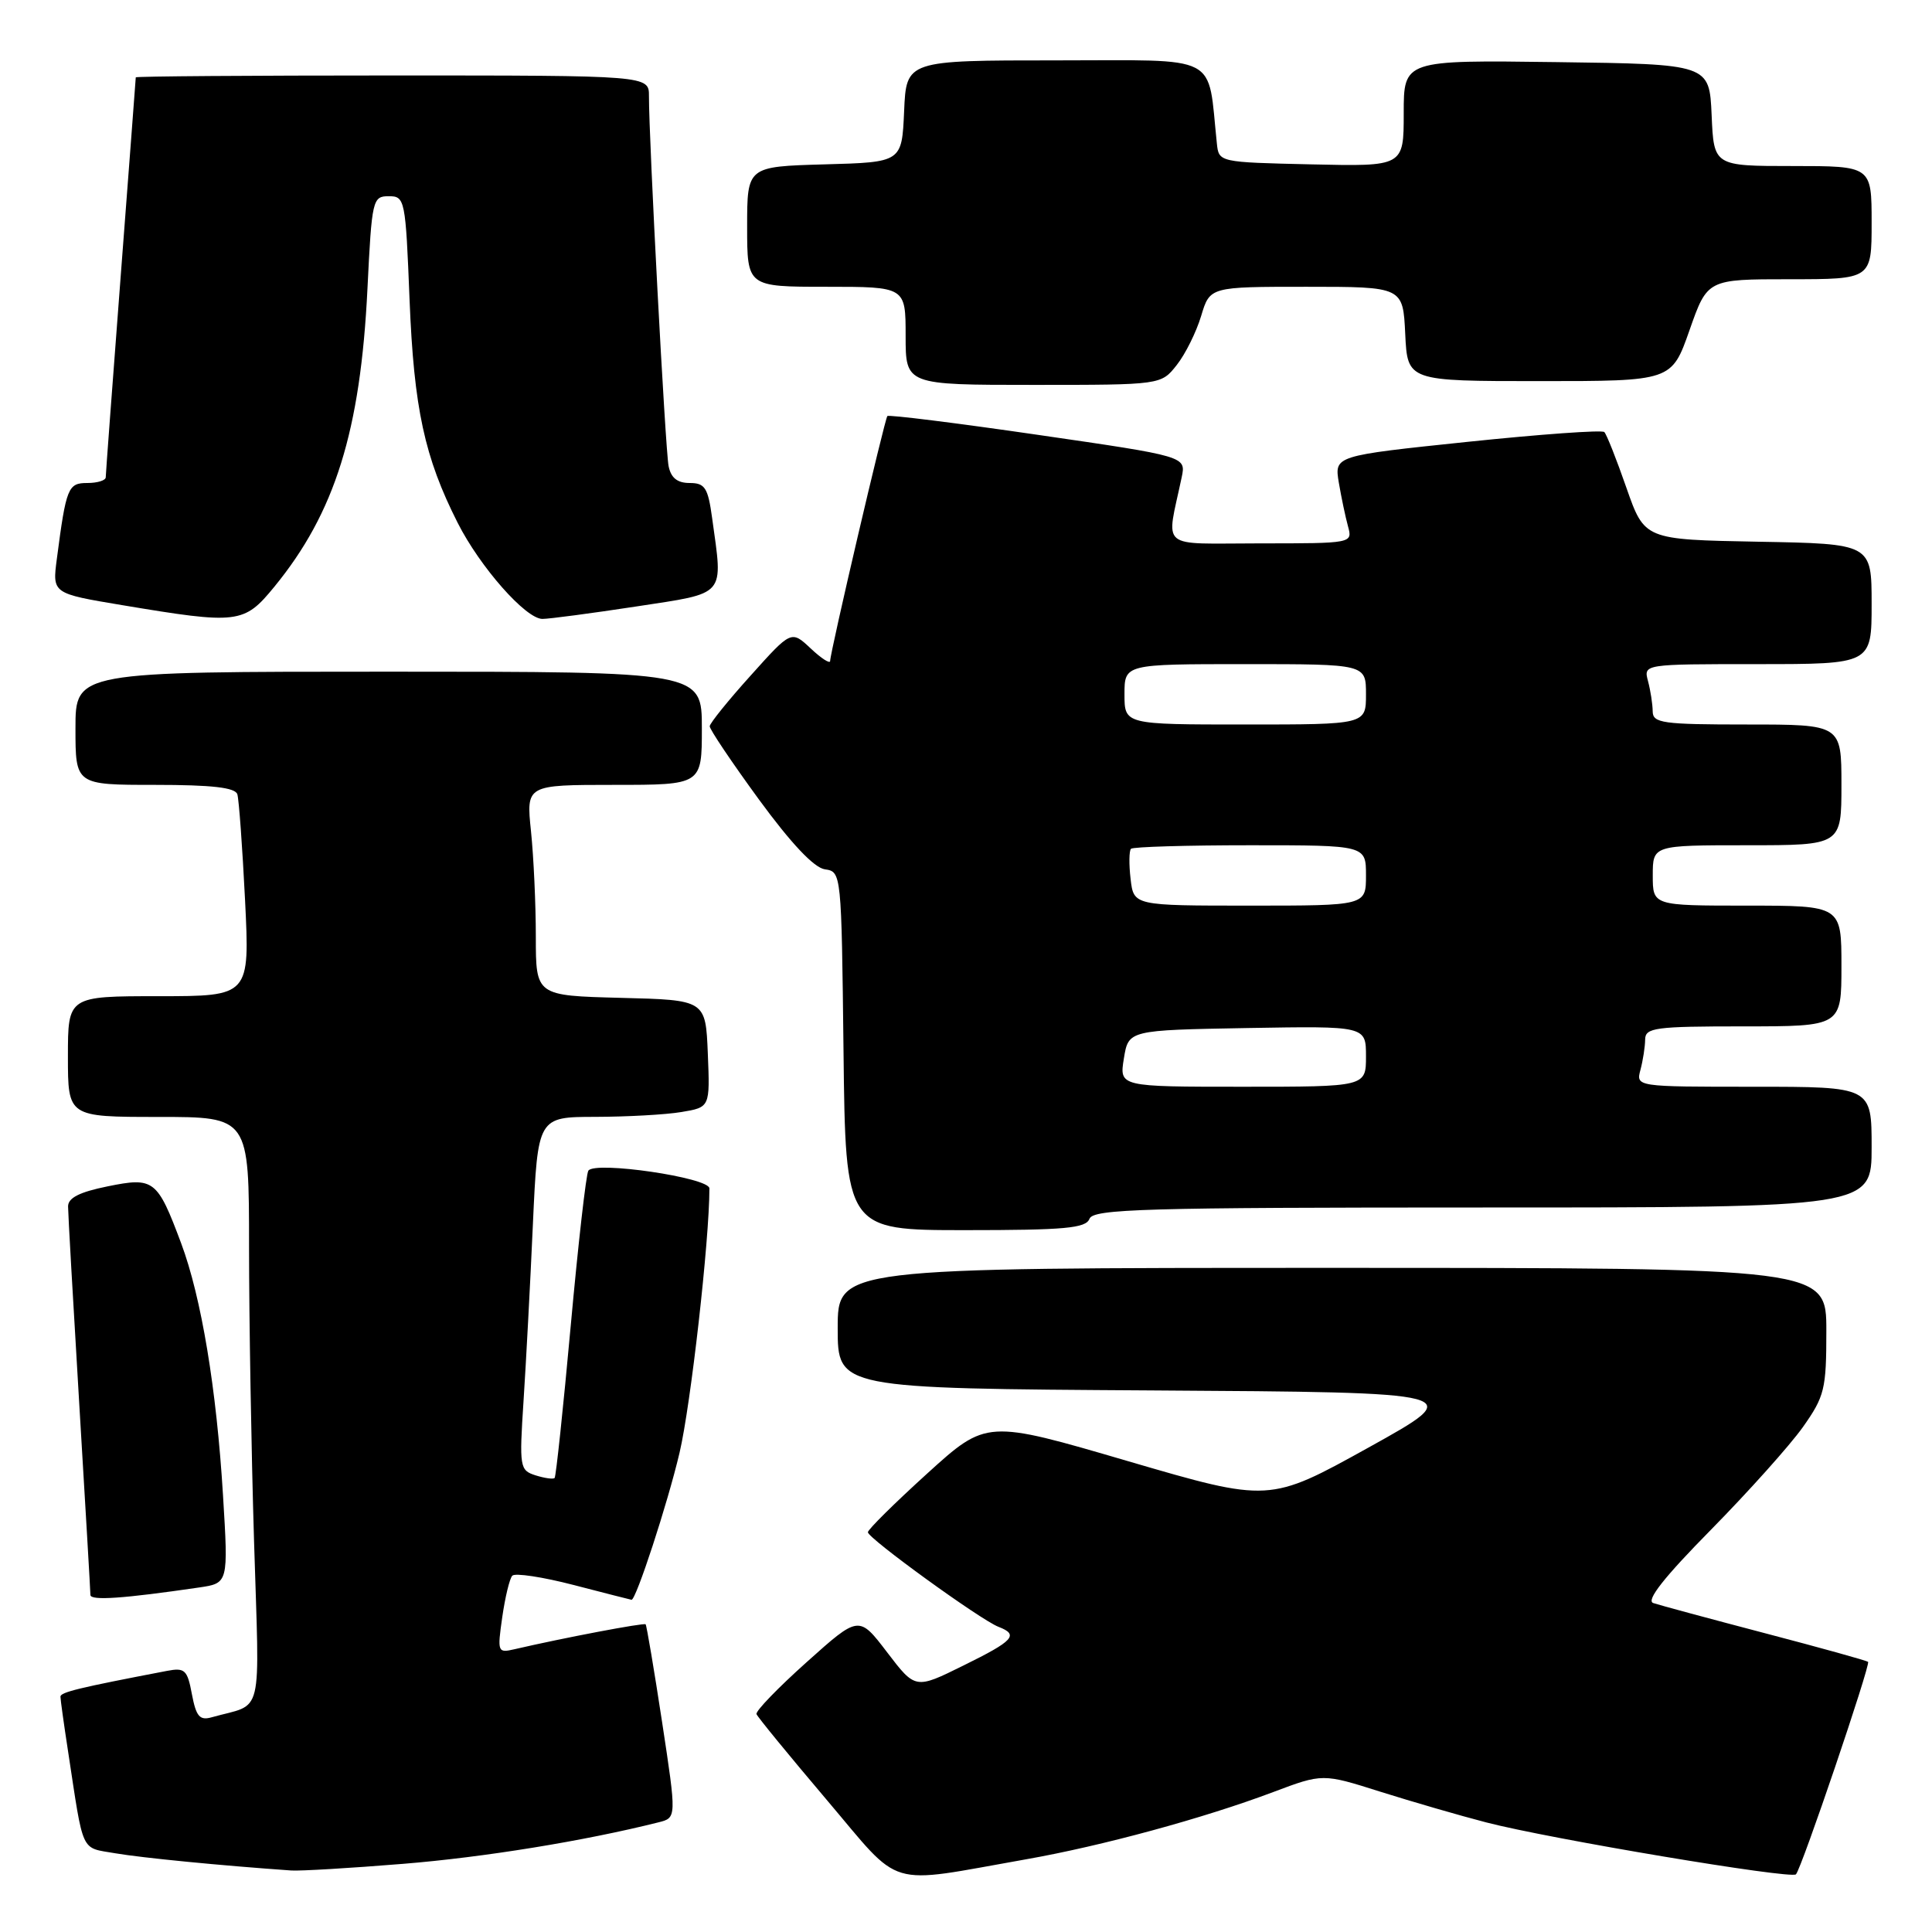 <?xml version="1.0" encoding="UTF-8" standalone="no"?>
<!DOCTYPE svg PUBLIC "-//W3C//DTD SVG 1.1//EN" "http://www.w3.org/Graphics/SVG/1.1/DTD/svg11.dtd" >
<svg xmlns="http://www.w3.org/2000/svg" xmlns:xlink="http://www.w3.org/1999/xlink" version="1.1" viewBox="0 0 256 256">
 <g >
 <path fill="currentColor"
d=" M 136.00 246.36 C 145.99 244.60 159.49 240.93 168.70 237.46 C 175.26 234.99 175.26 234.99 182.93 237.42 C 187.16 238.75 193.46 240.58 196.94 241.48 C 205.39 243.67 237.31 249.02 237.97 248.36 C 238.70 247.64 247.88 220.57 247.53 220.21 C 247.37 220.04 241.23 218.34 233.87 216.41 C 226.52 214.48 219.85 212.68 219.06 212.41 C 218.08 212.07 220.51 208.99 226.70 202.71 C 231.69 197.64 237.17 191.52 238.89 189.10 C 241.77 185.02 242.00 184.09 242.00 176.35 C 242.00 168.00 242.00 168.00 176.50 168.00 C 111.00 168.00 111.00 168.00 111.00 175.99 C 111.00 183.98 111.00 183.98 152.75 184.24 C 194.50 184.50 194.50 184.50 181.35 191.80 C 168.20 199.09 168.20 199.09 149.46 193.61 C 130.72 188.12 130.72 188.12 122.86 195.25 C 118.54 199.17 115.00 202.67 115.00 203.03 C 115.00 203.83 129.95 214.66 132.30 215.56 C 135.05 216.62 134.35 217.40 127.64 220.70 C 121.29 223.84 121.29 223.84 117.55 218.94 C 113.81 214.04 113.81 214.04 106.90 220.23 C 103.09 223.64 100.09 226.74 100.24 227.13 C 100.38 227.51 104.55 232.60 109.50 238.44 C 119.71 250.47 117.10 249.69 136.00 246.36 Z  M 53.39 246.97 C 64.14 246.10 77.41 243.94 87.25 241.47 C 89.66 240.87 89.66 240.87 87.73 228.18 C 86.67 221.21 85.68 215.38 85.55 215.23 C 85.33 215.00 74.69 217.02 68.18 218.53 C 65.94 219.05 65.89 218.92 66.55 214.29 C 66.93 211.65 67.52 209.18 67.88 208.79 C 68.23 208.40 71.89 208.95 76.01 210.02 C 80.13 211.09 83.58 211.97 83.68 211.98 C 84.27 212.04 88.45 199.26 90.04 192.51 C 91.53 186.19 94.00 164.34 94.00 157.47 C 94.00 156.04 78.82 153.81 77.96 155.12 C 77.66 155.57 76.61 164.84 75.62 175.72 C 74.63 186.60 73.67 195.65 73.49 195.84 C 73.30 196.03 72.17 195.87 70.96 195.49 C 68.87 194.82 68.80 194.43 69.37 185.65 C 69.70 180.62 70.26 170.09 70.61 162.25 C 71.26 148.00 71.26 148.00 78.88 147.99 C 83.07 147.98 88.21 147.70 90.29 147.35 C 94.08 146.72 94.08 146.72 93.79 139.61 C 93.50 132.50 93.50 132.50 82.25 132.22 C 71.00 131.93 71.00 131.93 71.00 124.11 C 71.00 119.81 70.71 113.53 70.36 110.15 C 69.72 104.00 69.72 104.00 81.36 104.00 C 93.00 104.00 93.00 104.00 93.00 96.50 C 93.00 89.00 93.00 89.00 51.50 89.00 C 10.00 89.00 10.00 89.00 10.00 96.50 C 10.00 104.00 10.00 104.00 20.53 104.00 C 28.08 104.00 31.17 104.35 31.45 105.25 C 31.66 105.94 32.12 112.24 32.47 119.25 C 33.10 132.00 33.10 132.00 21.05 132.00 C 9.00 132.00 9.00 132.00 9.00 140.00 C 9.00 148.00 9.00 148.00 21.00 148.00 C 33.00 148.00 33.00 148.00 33.00 165.25 C 33.00 174.74 33.30 192.23 33.66 204.13 C 34.39 228.24 35.02 225.58 28.05 227.55 C 26.46 228.00 25.99 227.45 25.43 224.50 C 24.83 221.26 24.49 220.95 22.13 221.40 C 10.41 223.64 8.00 224.23 8.01 224.82 C 8.01 225.19 8.46 228.43 9.01 232.00 C 11.12 245.83 10.62 244.76 15.28 245.57 C 18.79 246.17 29.17 247.19 38.60 247.85 C 39.76 247.93 46.41 247.54 53.39 246.97 Z  M 26.38 210.35 C 30.26 209.78 30.26 209.78 29.55 198.14 C 28.69 184.00 26.68 171.90 24.00 164.73 C 20.84 156.29 20.40 155.95 14.25 157.20 C 10.51 157.96 9.00 158.73 9.02 159.88 C 9.02 160.77 9.69 172.53 10.50 186.00 C 11.31 199.47 11.98 210.88 11.98 211.34 C 12.00 212.12 16.34 211.82 26.38 210.35 Z  M 144.36 161.50 C 144.86 160.19 151.59 160.00 196.47 160.00 C 248.00 160.00 248.00 160.00 248.00 152.00 C 248.00 144.00 248.00 144.00 232.38 144.00 C 216.77 144.00 216.77 144.00 217.37 141.75 C 217.70 140.51 217.98 138.71 217.99 137.75 C 218.00 136.17 219.29 136.00 231.00 136.00 C 244.00 136.00 244.00 136.00 244.00 128.00 C 244.00 120.00 244.00 120.00 231.50 120.00 C 219.00 120.00 219.00 120.00 219.00 116.00 C 219.00 112.00 219.00 112.00 231.50 112.00 C 244.00 112.00 244.00 112.00 244.00 104.00 C 244.00 96.00 244.00 96.00 231.50 96.00 C 220.27 96.00 219.00 95.82 218.99 94.25 C 218.98 93.29 218.70 91.49 218.37 90.25 C 217.77 88.00 217.77 88.00 232.88 88.00 C 248.00 88.00 248.00 88.00 248.00 80.03 C 248.00 72.05 248.00 72.05 232.95 71.78 C 217.91 71.50 217.91 71.50 215.51 64.64 C 214.20 60.87 212.88 57.54 212.58 57.25 C 212.29 56.95 204.12 57.54 194.43 58.55 C 176.81 60.39 176.81 60.39 177.40 63.95 C 177.73 65.90 178.28 68.51 178.62 69.75 C 179.23 71.99 179.20 72.00 166.99 72.00 C 153.33 72.00 154.53 73.02 156.58 63.24 C 157.16 60.47 157.16 60.47 137.53 57.62 C 126.73 56.05 117.76 54.93 117.58 55.13 C 117.22 55.56 110.00 86.43 110.00 87.58 C 110.00 88.00 108.84 87.26 107.43 85.93 C 104.85 83.51 104.85 83.51 99.47 89.51 C 96.50 92.80 94.06 95.83 94.04 96.23 C 94.02 96.63 96.95 100.99 100.55 105.92 C 104.83 111.77 107.86 114.98 109.30 115.19 C 111.49 115.50 111.50 115.63 111.77 139.25 C 112.04 163.00 112.04 163.00 127.91 163.00 C 141.10 163.00 143.88 162.75 144.36 161.50 Z  M 36.35 77.75 C 44.38 67.95 47.77 57.12 48.69 38.25 C 49.27 26.45 49.37 26.00 51.51 26.00 C 53.66 26.00 53.74 26.39 54.27 39.75 C 54.85 54.14 56.25 60.60 60.65 69.29 C 63.62 75.15 69.66 82.00 71.87 82.01 C 72.76 82.01 78.34 81.27 84.25 80.37 C 96.38 78.51 95.81 79.17 94.36 68.64 C 93.81 64.62 93.41 64.00 91.38 64.00 C 89.75 64.00 88.90 63.32 88.59 61.75 C 88.16 59.57 85.97 18.30 85.99 12.75 C 86.00 10.00 86.00 10.00 52.00 10.00 C 33.30 10.00 18.00 10.11 17.99 10.25 C 17.99 10.39 17.09 22.20 16.00 36.50 C 14.91 50.80 14.01 62.84 14.01 63.25 C 14.00 63.66 12.91 64.00 11.58 64.00 C 9.01 64.00 8.77 64.58 7.53 74.07 C 6.93 78.64 6.93 78.64 16.22 80.19 C 31.56 82.75 32.33 82.66 36.35 77.75 Z  M 155.93 48.36 C 157.07 46.92 158.52 43.99 159.16 41.86 C 160.32 38.00 160.32 38.00 173.11 38.00 C 185.90 38.00 185.90 38.00 186.20 44.25 C 186.50 50.50 186.50 50.50 204.00 50.50 C 221.50 50.50 221.50 50.50 223.87 43.75 C 226.24 37.00 226.24 37.00 237.12 37.00 C 248.00 37.00 248.00 37.00 248.00 29.50 C 248.00 22.00 248.00 22.00 237.55 22.00 C 227.09 22.00 227.09 22.00 226.80 15.25 C 226.50 8.50 226.50 8.50 206.25 8.23 C 186.00 7.96 186.00 7.96 186.00 15.01 C 186.00 22.06 186.00 22.06 173.75 21.78 C 161.50 21.50 161.50 21.50 161.24 19.00 C 159.97 6.97 161.96 8.00 139.98 8.00 C 120.09 8.00 120.09 8.00 119.80 14.75 C 119.50 21.50 119.50 21.50 109.25 21.78 C 99.00 22.07 99.00 22.07 99.00 30.03 C 99.00 38.00 99.00 38.00 109.50 38.00 C 120.00 38.00 120.00 38.00 120.00 44.50 C 120.00 51.00 120.00 51.00 136.93 51.00 C 153.85 51.00 153.85 51.00 155.93 48.36 Z  M 148.92 140.25 C 149.53 136.50 149.53 136.50 165.27 136.22 C 181.00 135.95 181.00 135.95 181.00 139.97 C 181.00 144.00 181.00 144.00 164.66 144.00 C 148.31 144.00 148.31 144.00 148.92 140.25 Z  M 149.81 116.47 C 149.58 114.53 149.61 112.73 149.86 112.47 C 150.12 112.21 157.23 112.00 165.67 112.00 C 181.00 112.00 181.00 112.00 181.00 116.00 C 181.00 120.00 181.00 120.00 165.61 120.00 C 150.22 120.00 150.22 120.00 149.81 116.47 Z  M 149.00 92.00 C 149.00 88.00 149.00 88.00 165.00 88.00 C 181.00 88.00 181.00 88.00 181.00 92.00 C 181.00 96.00 181.00 96.00 165.00 96.00 C 149.00 96.00 149.00 96.00 149.00 92.00 Z "/>
</g>
</svg>